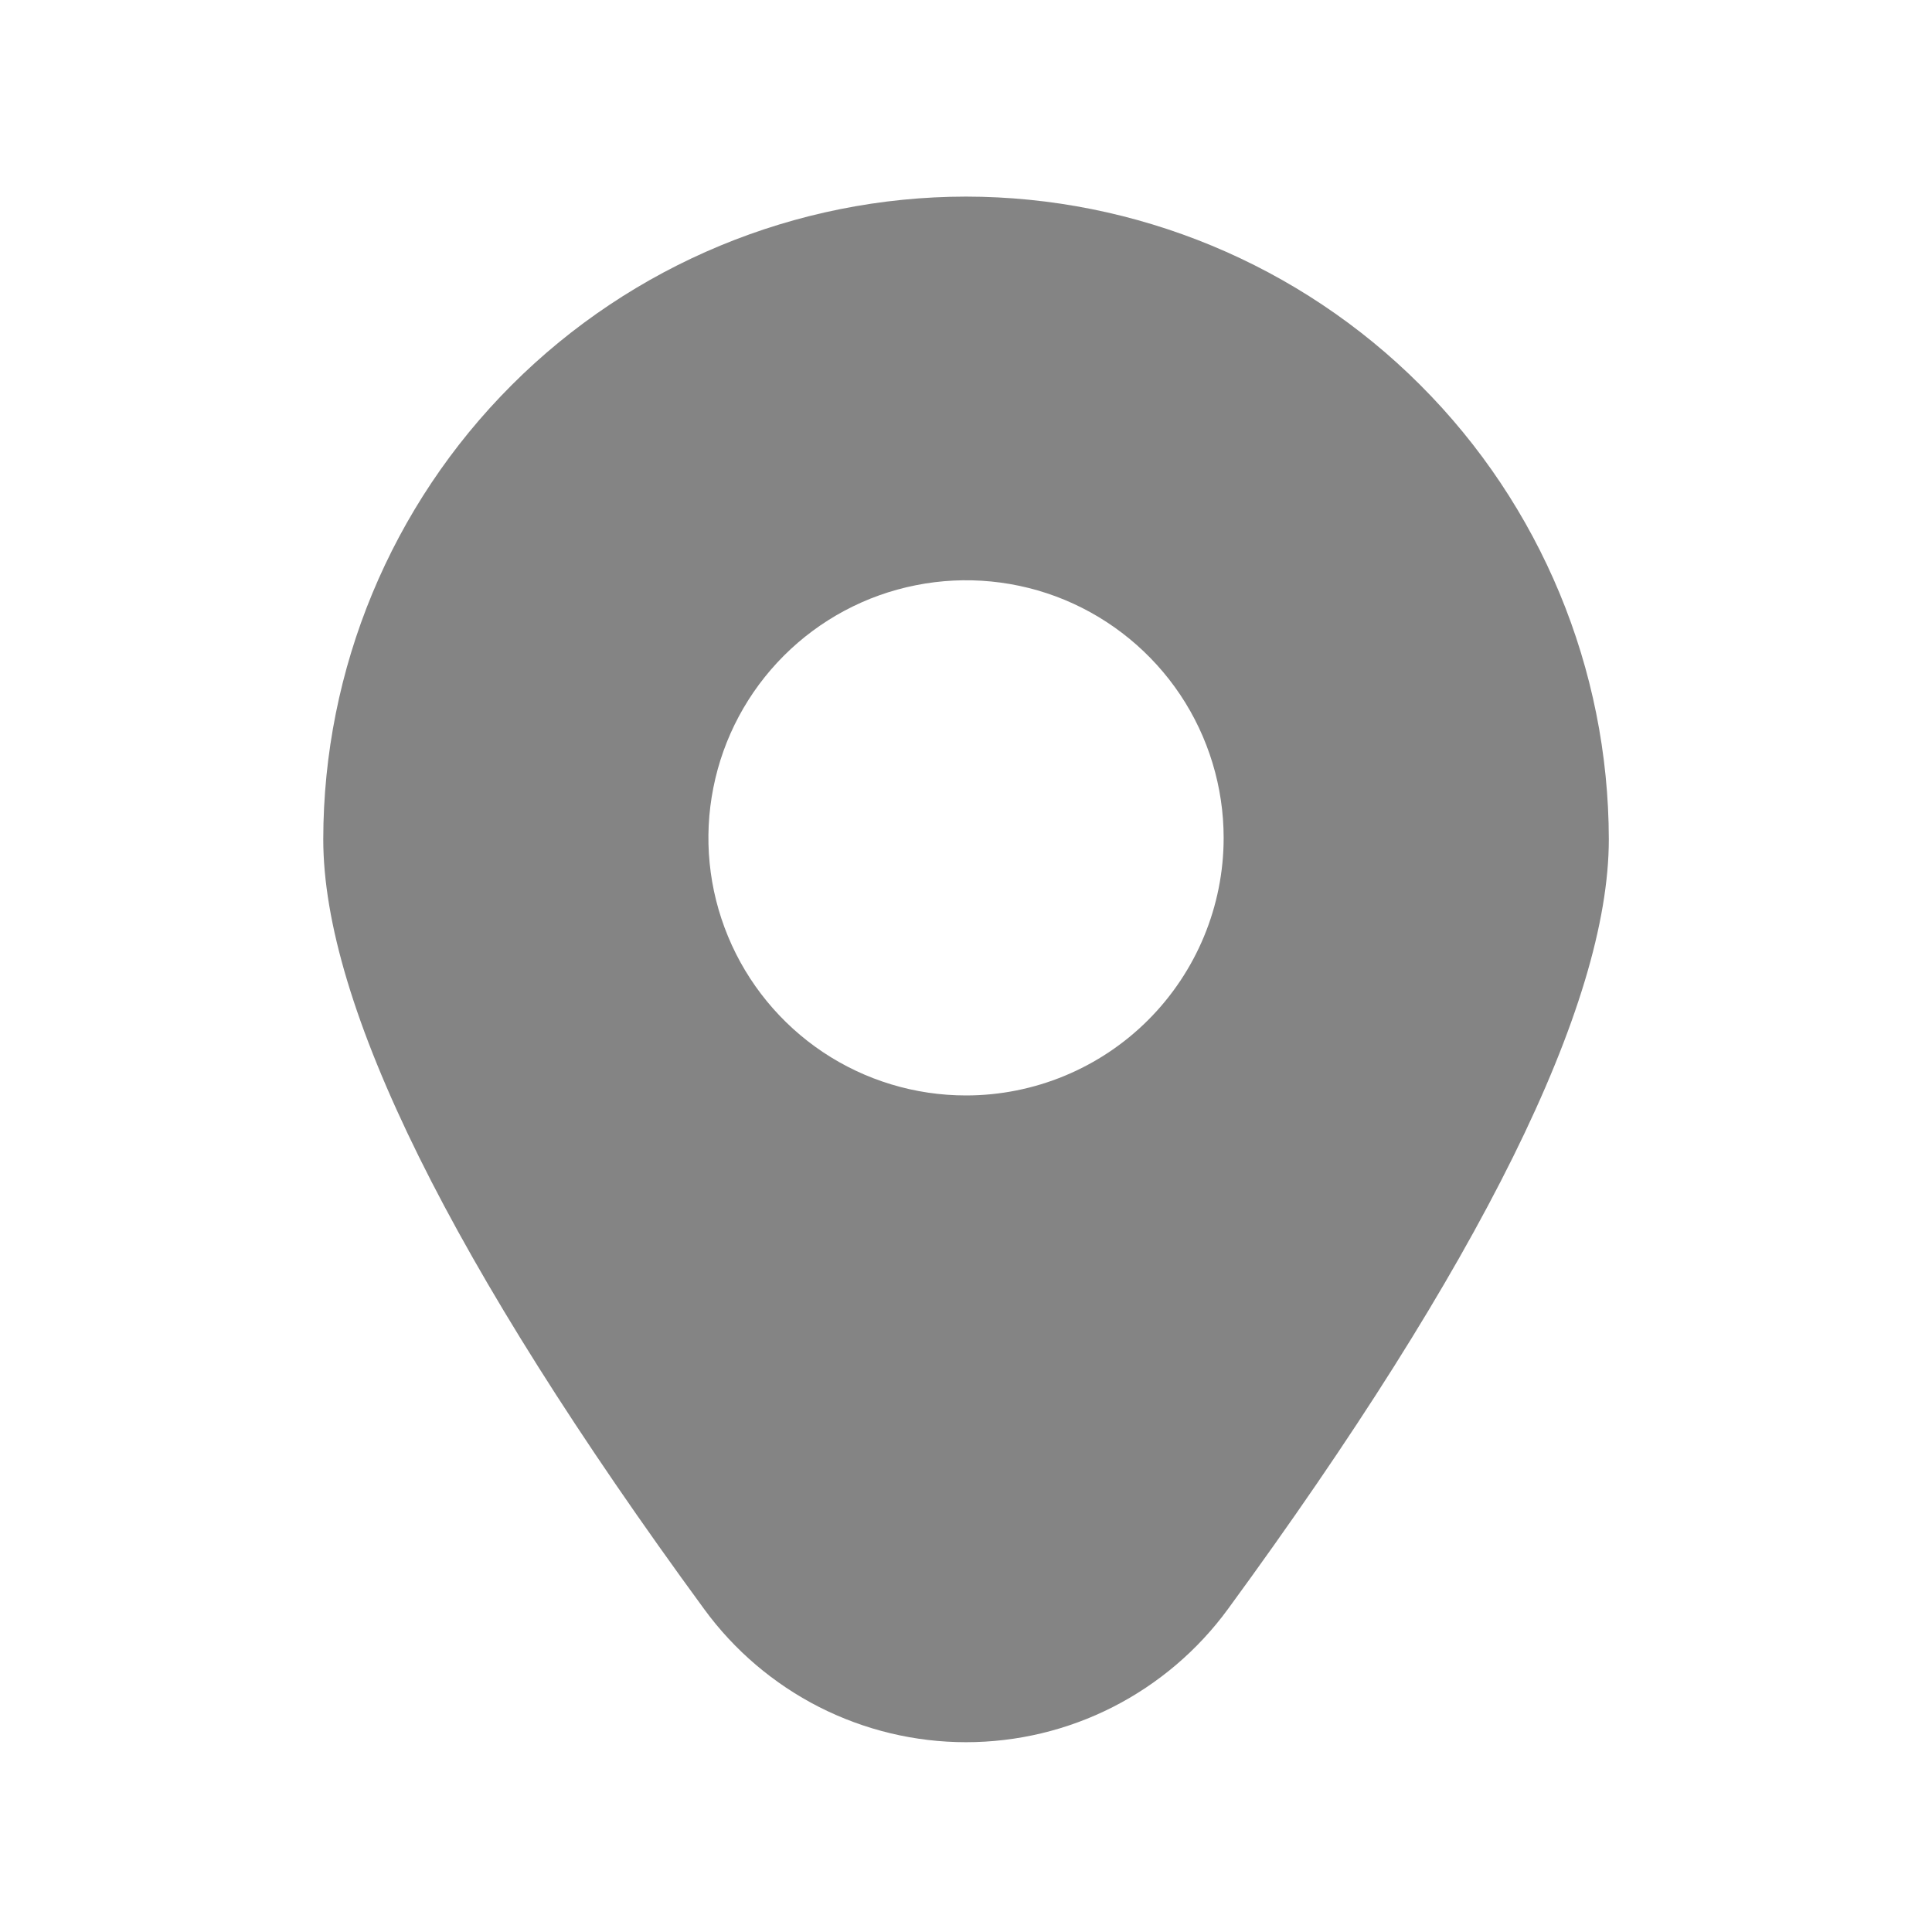 <svg width="25" height="25" viewBox="0 0 25 25" fill="none" xmlns="http://www.w3.org/2000/svg">
<path d="M12.5 2.544C10.295 2.546 8.181 3.423 6.622 4.982C5.062 6.541 4.185 8.655 4.183 10.86C4.183 13.002 5.841 16.354 9.112 20.822C9.501 21.355 10.011 21.789 10.6 22.089C11.189 22.388 11.84 22.544 12.5 22.544C13.161 22.544 13.812 22.388 14.4 22.089C14.989 21.789 15.499 21.355 15.889 20.822C19.159 16.354 20.818 13.002 20.818 10.86C20.815 8.655 19.938 6.541 18.378 4.982C16.819 3.423 14.705 2.546 12.5 2.544ZM12.5 14.175C11.841 14.175 11.196 13.98 10.648 13.614C10.1 13.247 9.673 12.727 9.421 12.118C9.168 11.508 9.102 10.838 9.231 10.192C9.359 9.545 9.677 8.951 10.143 8.485C10.609 8.019 11.203 7.701 11.85 7.573C12.496 7.444 13.167 7.51 13.776 7.762C14.385 8.015 14.905 8.442 15.272 8.99C15.638 9.538 15.834 10.183 15.834 10.842C15.834 11.726 15.482 12.574 14.857 13.199C14.232 13.824 13.384 14.175 12.5 14.175Z" fill="#333333" fill-opacity="0.6"/>
</svg>
